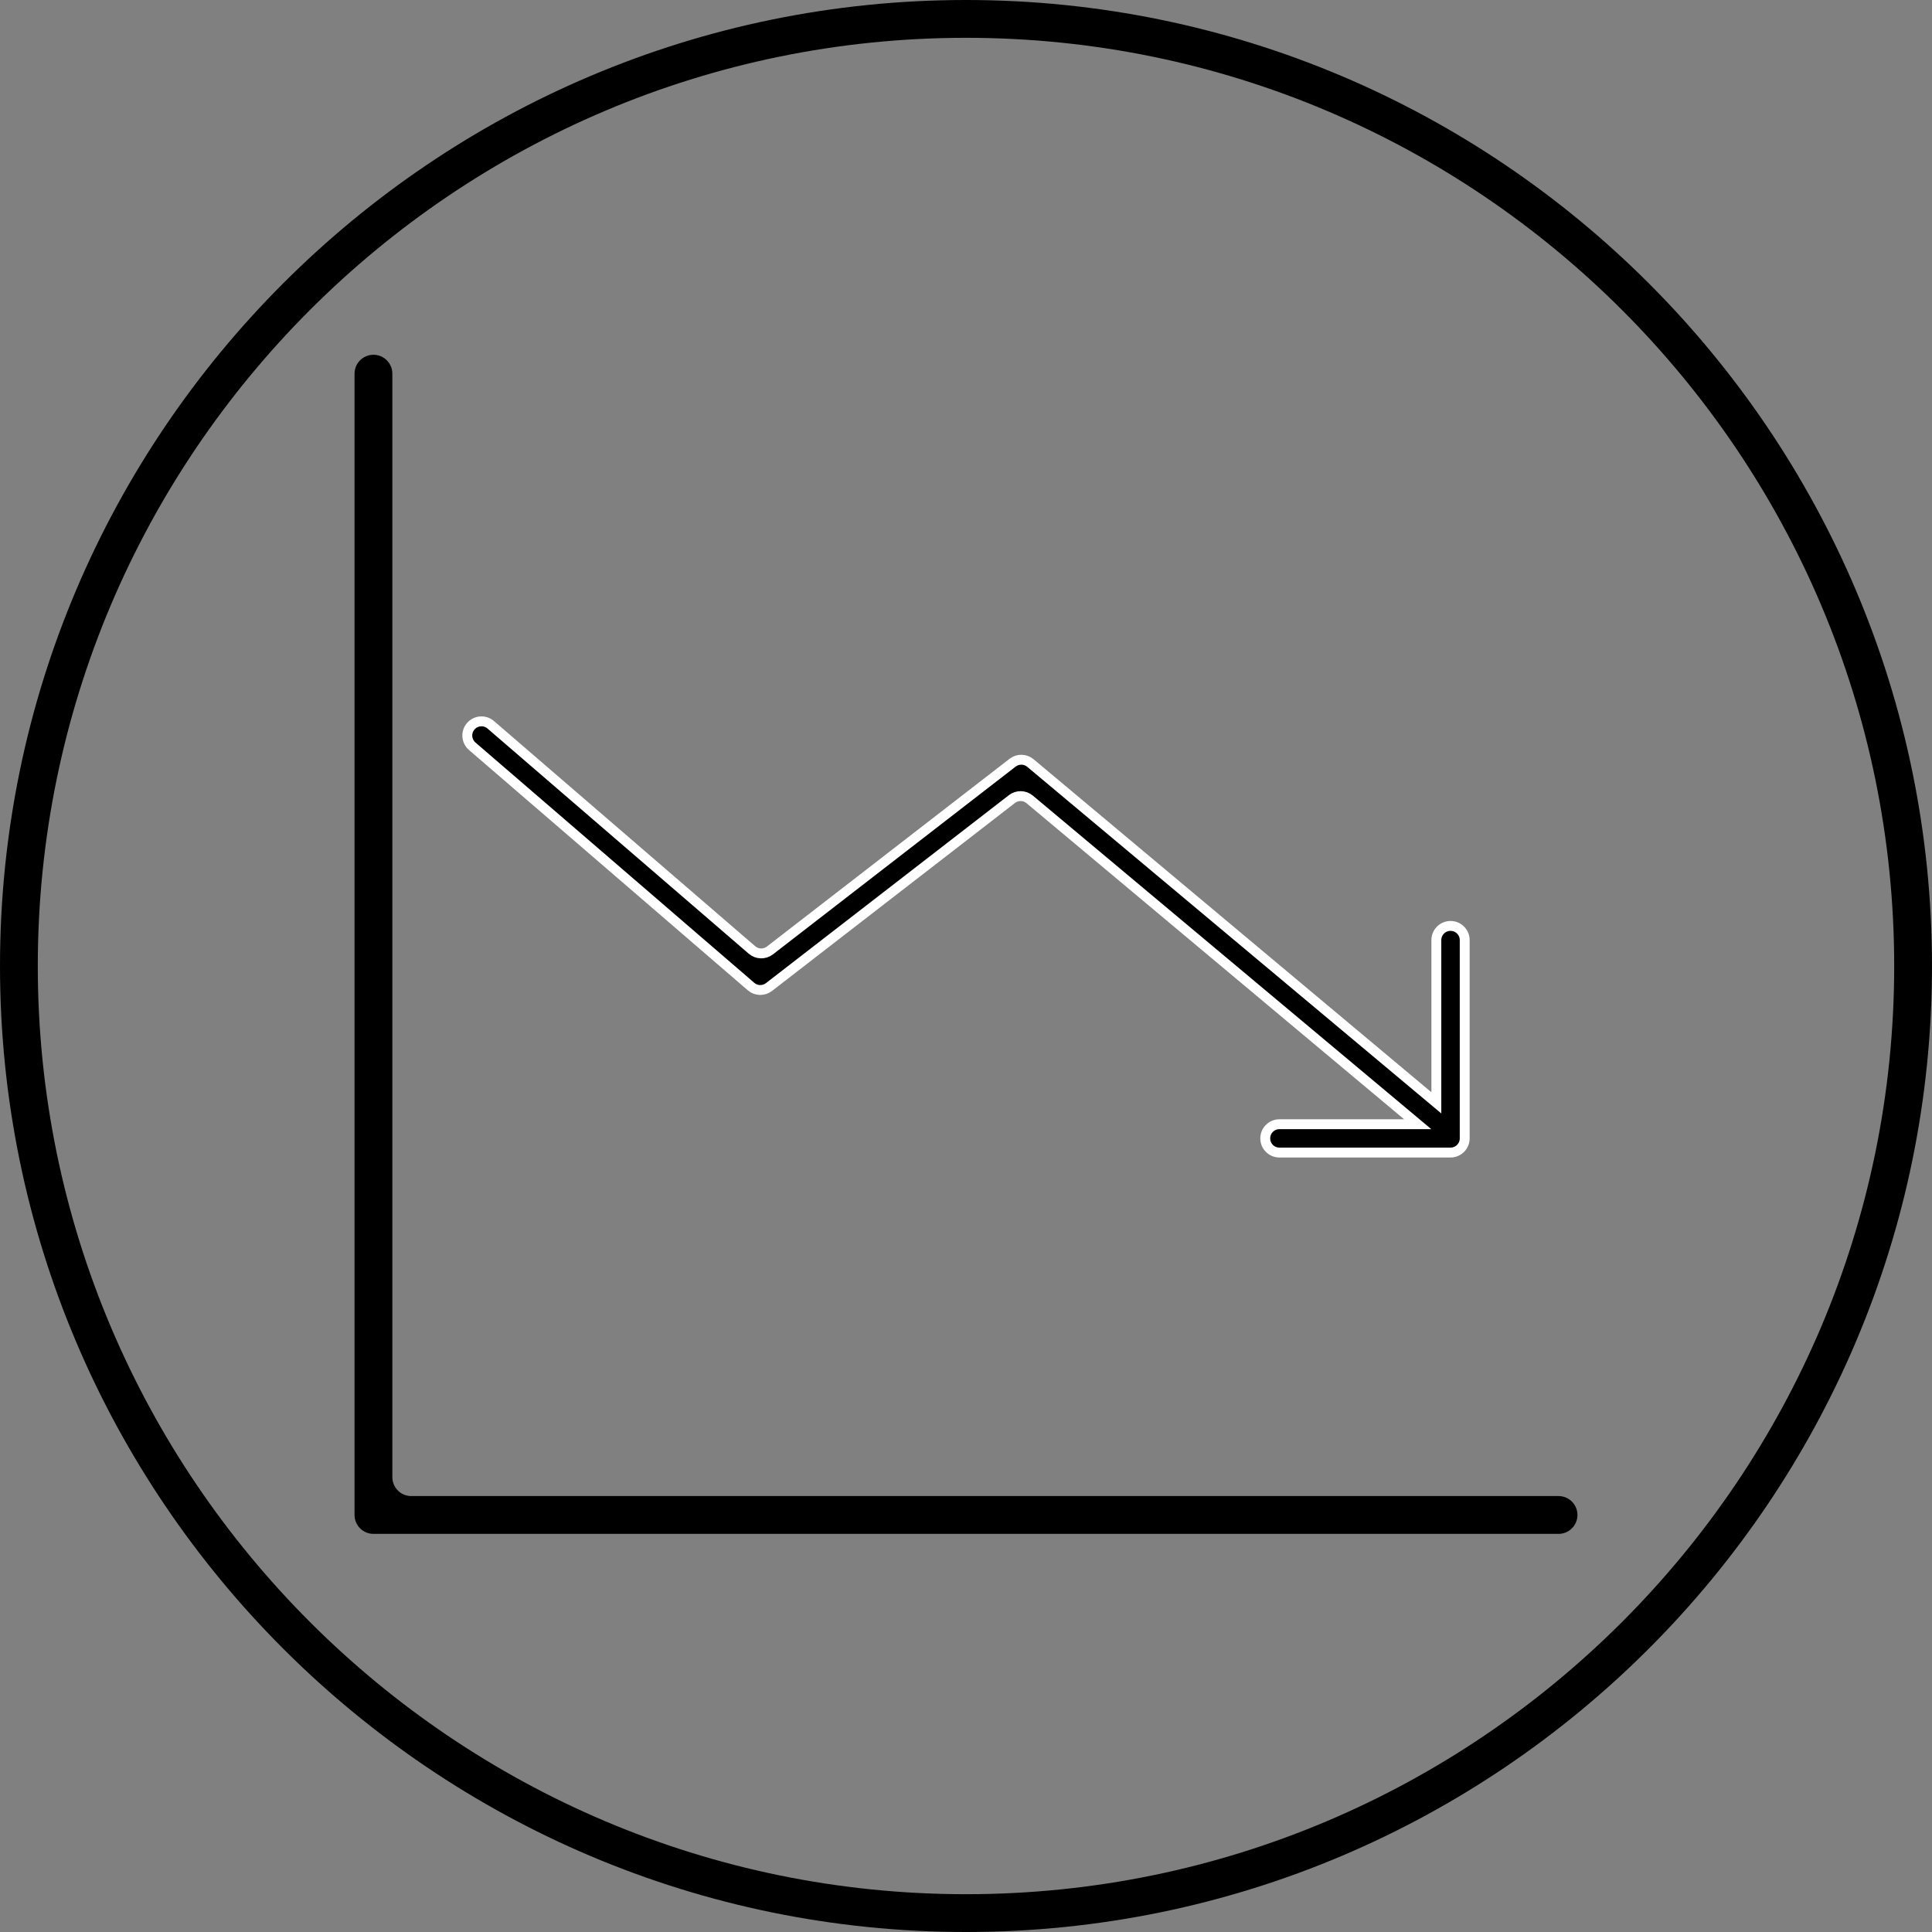 <?xml version="1.0" encoding="utf-8"?>
<!-- Generator: Adobe Illustrator 17.0.0, SVG Export Plug-In . SVG Version: 6.00 Build 0)  -->
<!DOCTYPE svg PUBLIC "-//W3C//DTD SVG 1.1//EN" "http://www.w3.org/Graphics/SVG/1.1/DTD/svg11.dtd">
<svg version="1.1" id="图层_1" xmlns="http://www.w3.org/2000/svg" xmlns:xlink="http://www.w3.org/1999/xlink" x="0px" y="0px"
	 width="195.199px" height="195.199px" viewBox="0 0 195.199 195.199" enable-background="new 0 0 195.199 195.199"
	 xml:space="preserve">
<rect x="0" y="0" width="195.199" height="195.199" fill="#808080" stroke="none"/>
<g>
	<g>
		<g>
			<g>
				<path d="M97.599,195.199C43.783,195.199,0,151.416,0,97.599S43.783,0,97.599,0s97.599,43.783,97.599,97.599
					S151.416,195.199,97.599,195.199z M97.599,3.82c-51.71,0-93.78,42.07-93.78,93.78s42.07,93.78,93.78,93.78
					s93.78-42.07,93.78-93.78S149.309,3.82,97.599,3.82z"/>
			</g>
		</g>
	</g>
	<g>
		<path d="M157.468,154.974H37.731c-1.055,0-1.91-0.855-1.91-1.91V37.754c0-1.055,0.855-1.91,1.91-1.91h0
			c1.055,0,1.91,0.855,1.91,1.91v111.49c0,1.055,0.855,1.91,1.91,1.91h115.917c1.055,0,1.91,0.855,1.91,1.91v0
			C159.377,154.118,158.522,154.974,157.468,154.974z"/>
	</g>
	<path stroke="#FFFFFF" stroke-miterlimit="10" d="M145.121,94.982v16.443l-41.015-34.333c-0.516-0.432-1.264-0.446-1.796-0.035
		L77.79,96.028c-0.538,0.417-1.296,0.397-1.812-0.048L49.581,73.228c-0.599-0.516-1.504-0.449-2.02,0.15l0,0
		c-0.517,0.599-0.449,1.504,0.15,2.02l28.171,24.279c0.516,0.444,1.273,0.464,1.812,0.048l24.546-18.991
		c0.532-0.412,1.28-0.398,1.796,0.035l39.201,32.815h-13.971c-0.791,0-1.432,0.641-1.432,1.432v0c0,0.791,0.641,1.432,1.432,1.432
		h17.288c0.791,0,1.432-0.641,1.432-1.432V94.982c0-0.791-0.641-1.432-1.432-1.432l0,0
		C145.762,93.549,145.121,94.191,145.121,94.982z"/>
</g>
</svg>
